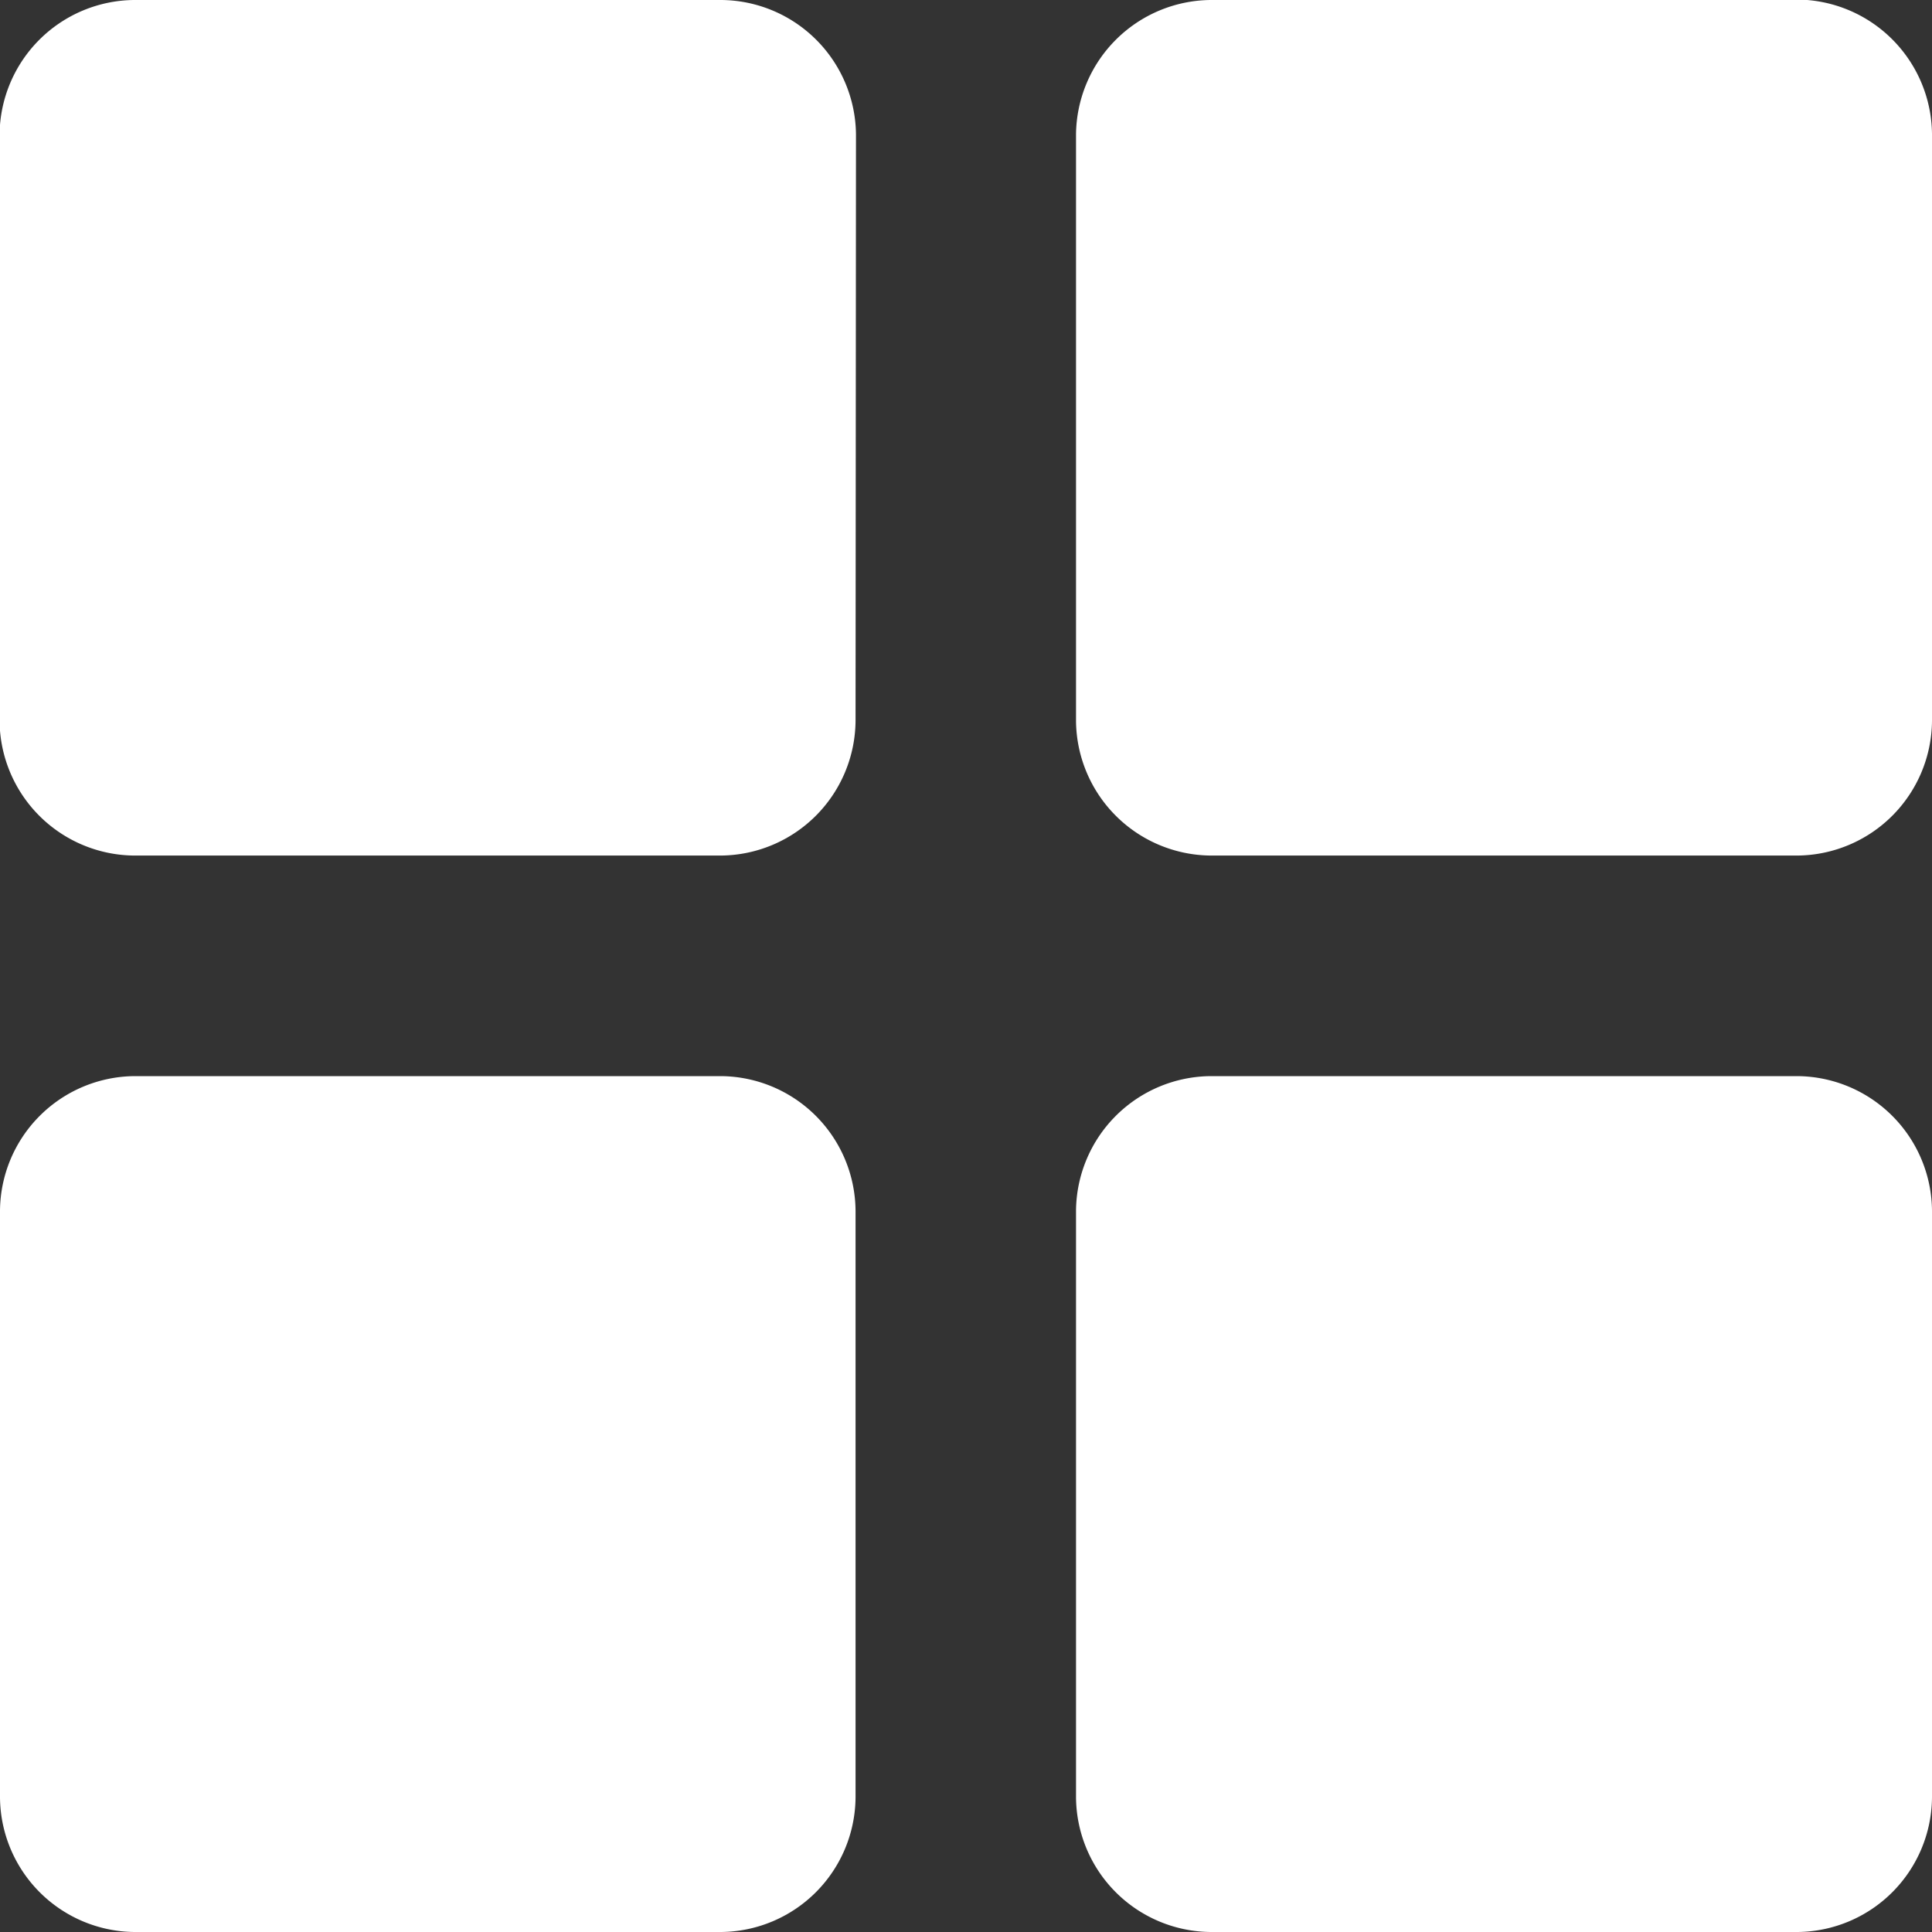 <svg xmlns="http://www.w3.org/2000/svg" width="18" height="18" viewBox="0 0 18 18">
  <rect x="0" y="0" width="18" height="18" fill="#333333" stroke="none"/>
  <g id="그룹_14-2" data-name="그룹 14-2" transform="translate(-624.282 -471.782)">
    <path id="패스_34" data-name="패스 34" d="M632.257,473.035A1.265,1.265,0,0,0,631,471.782h-5.469a1.265,1.265,0,0,0-1.253,1.253V478.5a1.265,1.265,0,0,0,1.253,1.253H631a1.265,1.265,0,0,0,1.253-1.253Z" fill="#fff"/>
    <path id="패스_35" data-name="패스 35" d="M642.282,483.061a1.264,1.264,0,0,0-1.253-1.253h-5.468a1.265,1.265,0,0,0-1.254,1.253v5.468a1.265,1.265,0,0,0,1.254,1.253h5.468a1.264,1.264,0,0,0,1.253-1.253Z" fill="#fff"/>
    <path id="패스_36" data-name="패스 36" d="M625.535,481.808a1.264,1.264,0,0,0-1.253,1.253v5.468a1.264,1.264,0,0,0,1.253,1.253H631a1.264,1.264,0,0,0,1.253-1.253v-5.468A1.264,1.264,0,0,0,631,481.808Z" fill="#fff"/>
    <path id="패스_37" data-name="패스 37" d="M635.561,471.782a1.266,1.266,0,0,0-1.254,1.253V478.5a1.266,1.266,0,0,0,1.254,1.253h5.468a1.265,1.265,0,0,0,1.253-1.253v-5.469a1.265,1.265,0,0,0-1.253-1.253Z" fill="#fff"/>
  </g>
</svg>
